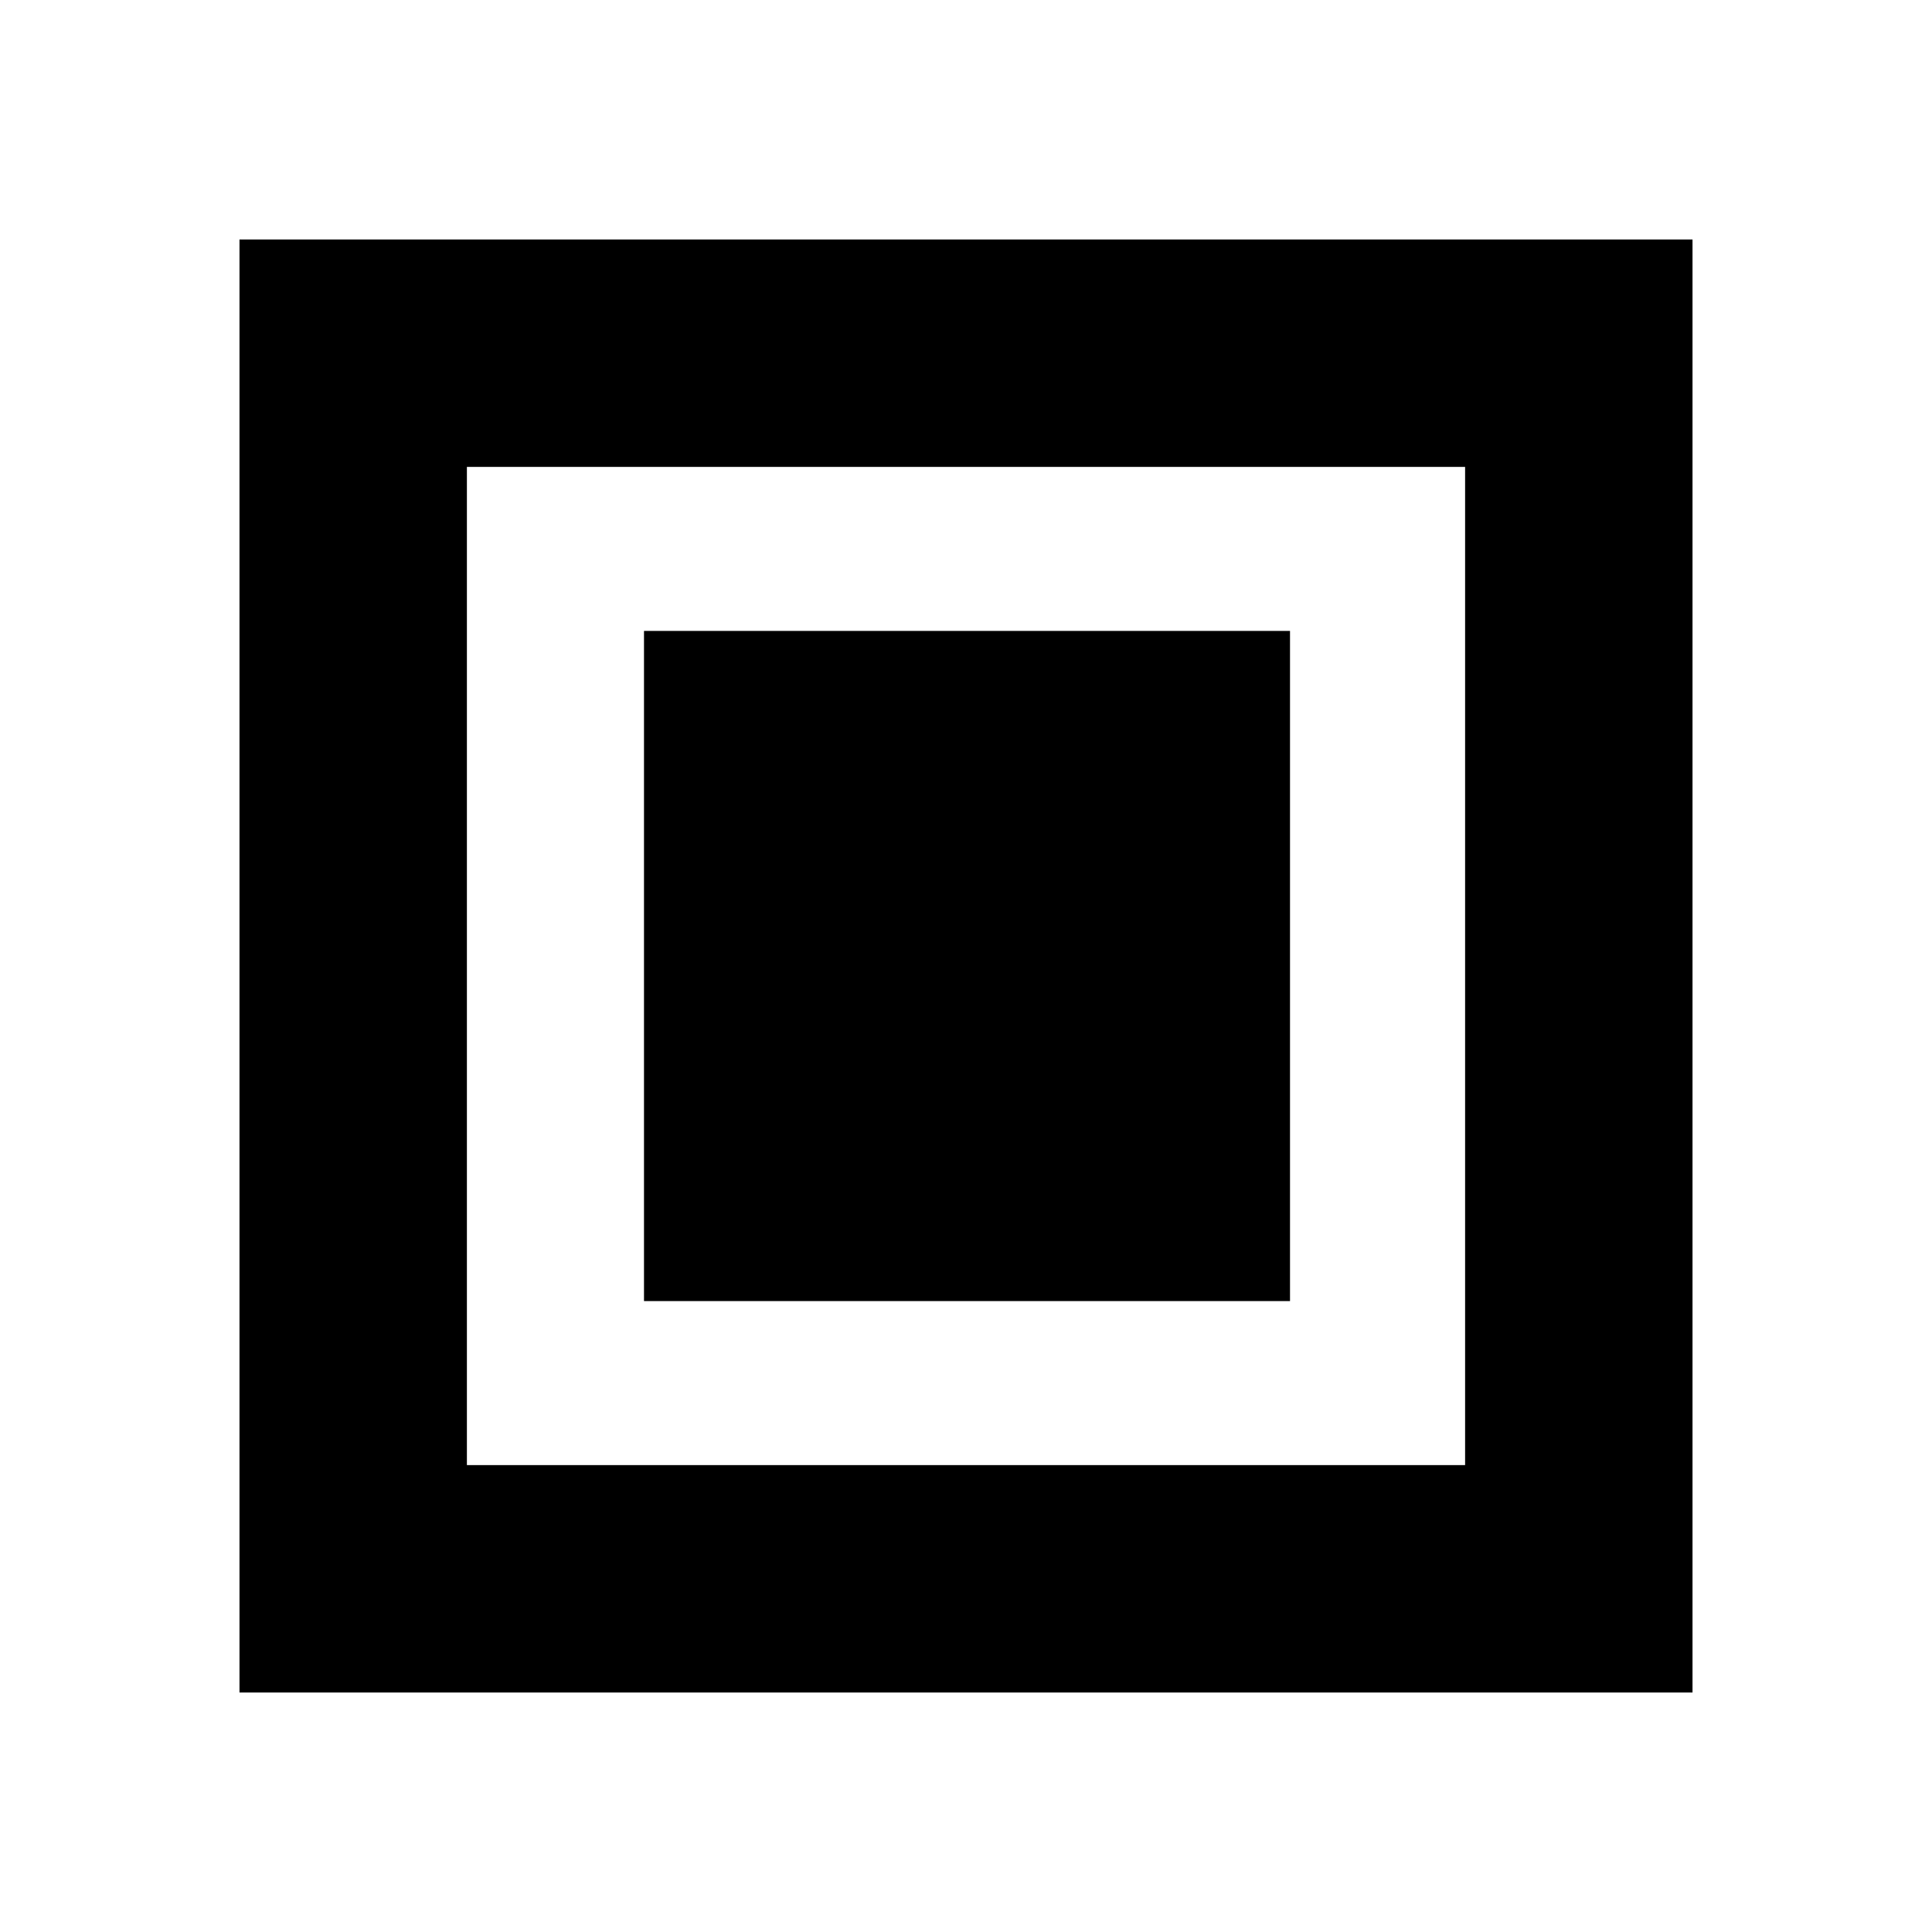 <svg xmlns="http://www.w3.org/2000/svg" height="20" viewBox="0 -960 960 960" width="20"><path d="M320-313.5h321v-333H320v333ZM119-119v-722h722v722H119Zm113-113h496v-496H232v496Zm0 0v-496 496Z"/></svg>